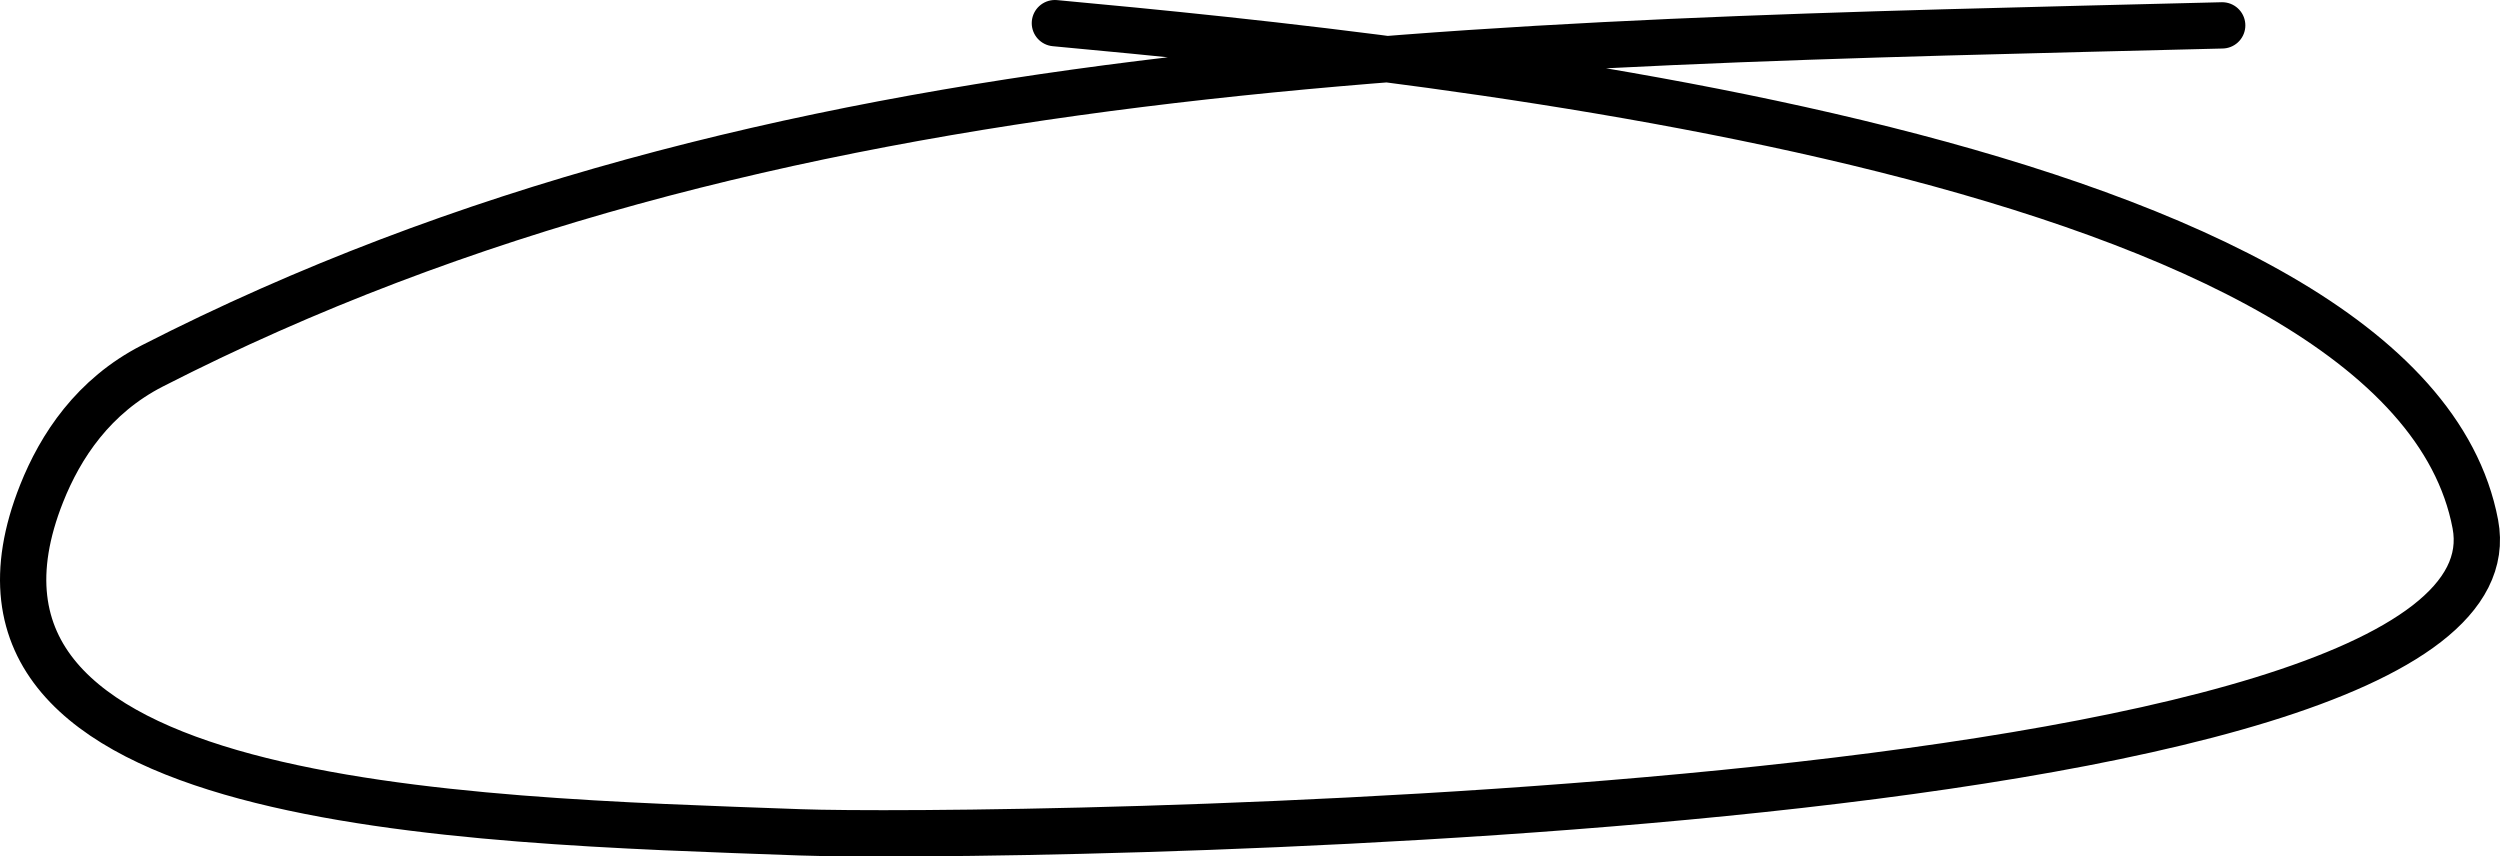 <svg viewBox="0 0 108 37" version="1.1" xmlns="http://www.w3.org/2000/svg" xmlns:xlink="http://www.w3.org/1999/xlink">
  <path d="M95.999,1.096 C63.81,1.909 33.309,2.134 6.584,15.805 C4.035,17.108 2.61,19.274 1.798,21.319 C-3.619,34.943 19.795,35.417 34.583,35.957 C42.061,36.23 109.383,35.589 106.935,22.643 C103.936,6.787 62.307,2.548 45.571,1" stroke="#000000" stroke-width="2" fill-rule="evenodd" fill="none" stroke-linecap="round"></path>
</svg>
